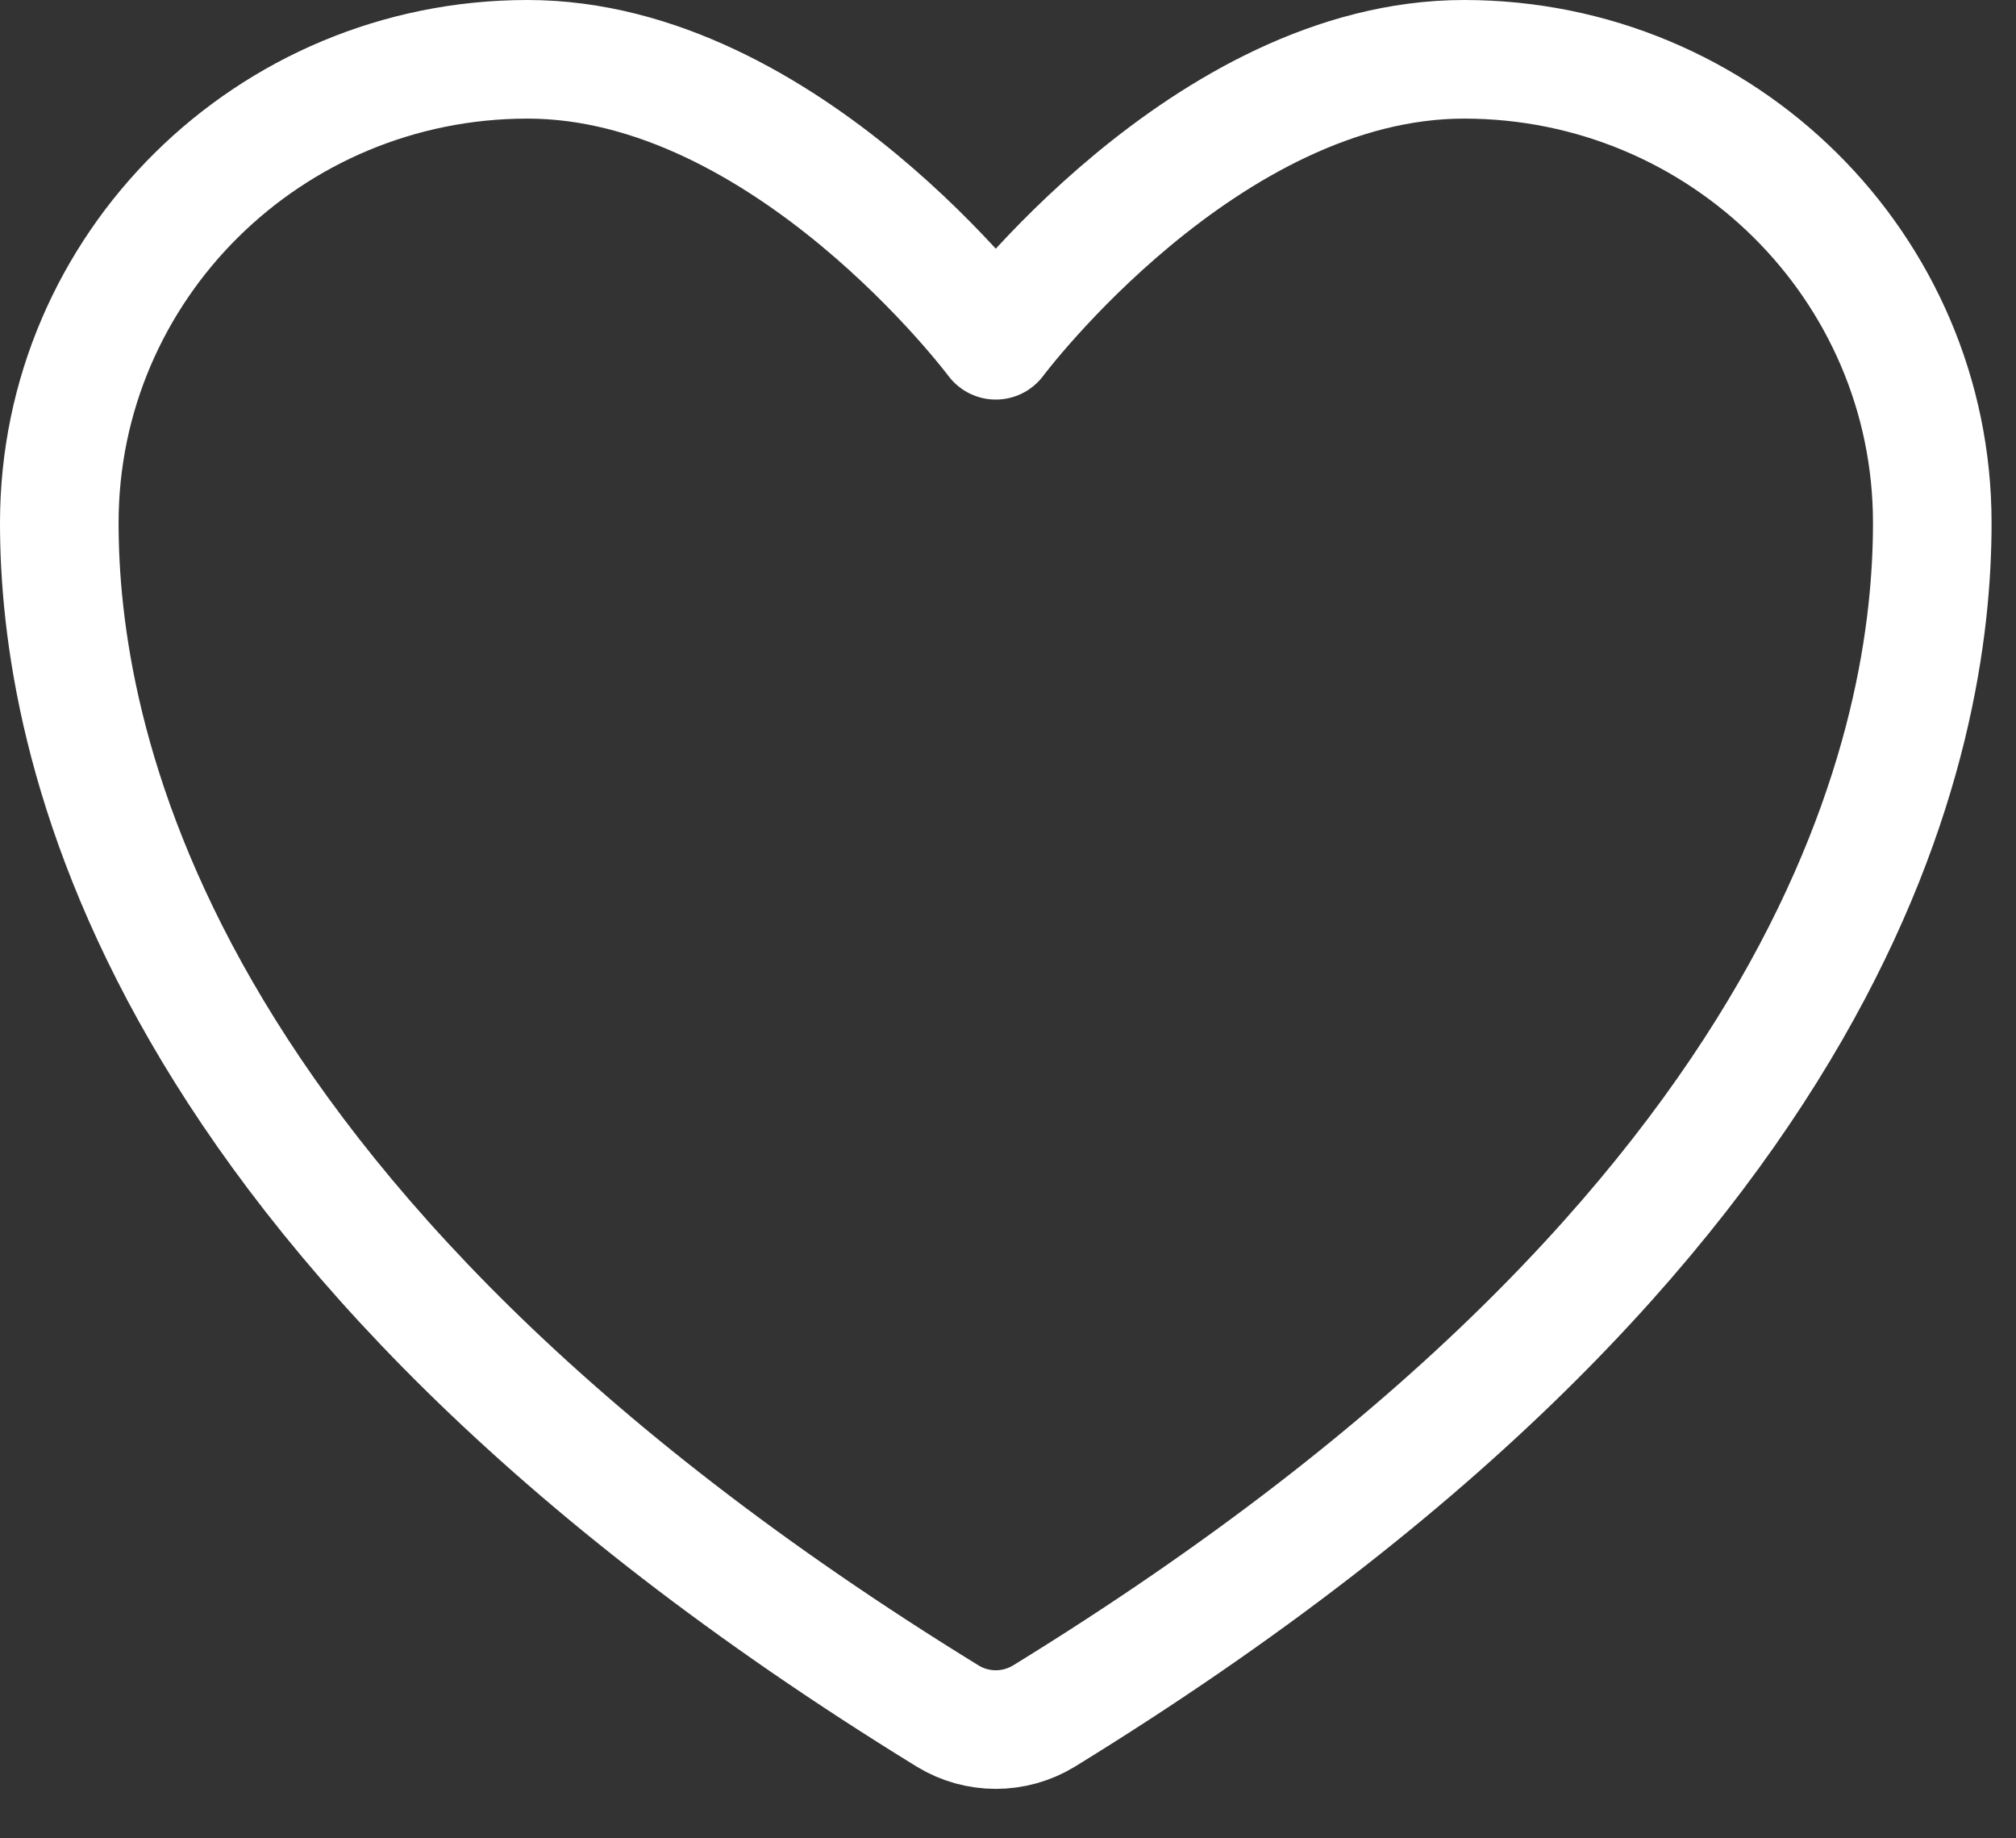 <svg width="34" height="31" viewBox="0 0 34 31" fill="none" xmlns="http://www.w3.org/2000/svg">
<rect x="0" y="0" width="34" height="31" fill="#333333" stroke="none"/>
<path d="M8.897 1C4.536 1 1 4.5 1 8.818C1 12.304 2.382 20.577 15.986 28.94C16.229 29.088 16.509 29.166 16.794 29.166C17.079 29.166 17.359 29.088 17.603 28.94C31.206 20.577 32.588 12.304 32.588 8.818C32.588 4.5 29.052 1 24.691 1C20.331 1 16.794 5.738 16.794 5.738C16.794 5.738 13.258 1 8.897 1Z" stroke="white" stroke-width="2" stroke-linecap="round" stroke-linejoin="round"/>
</svg>
